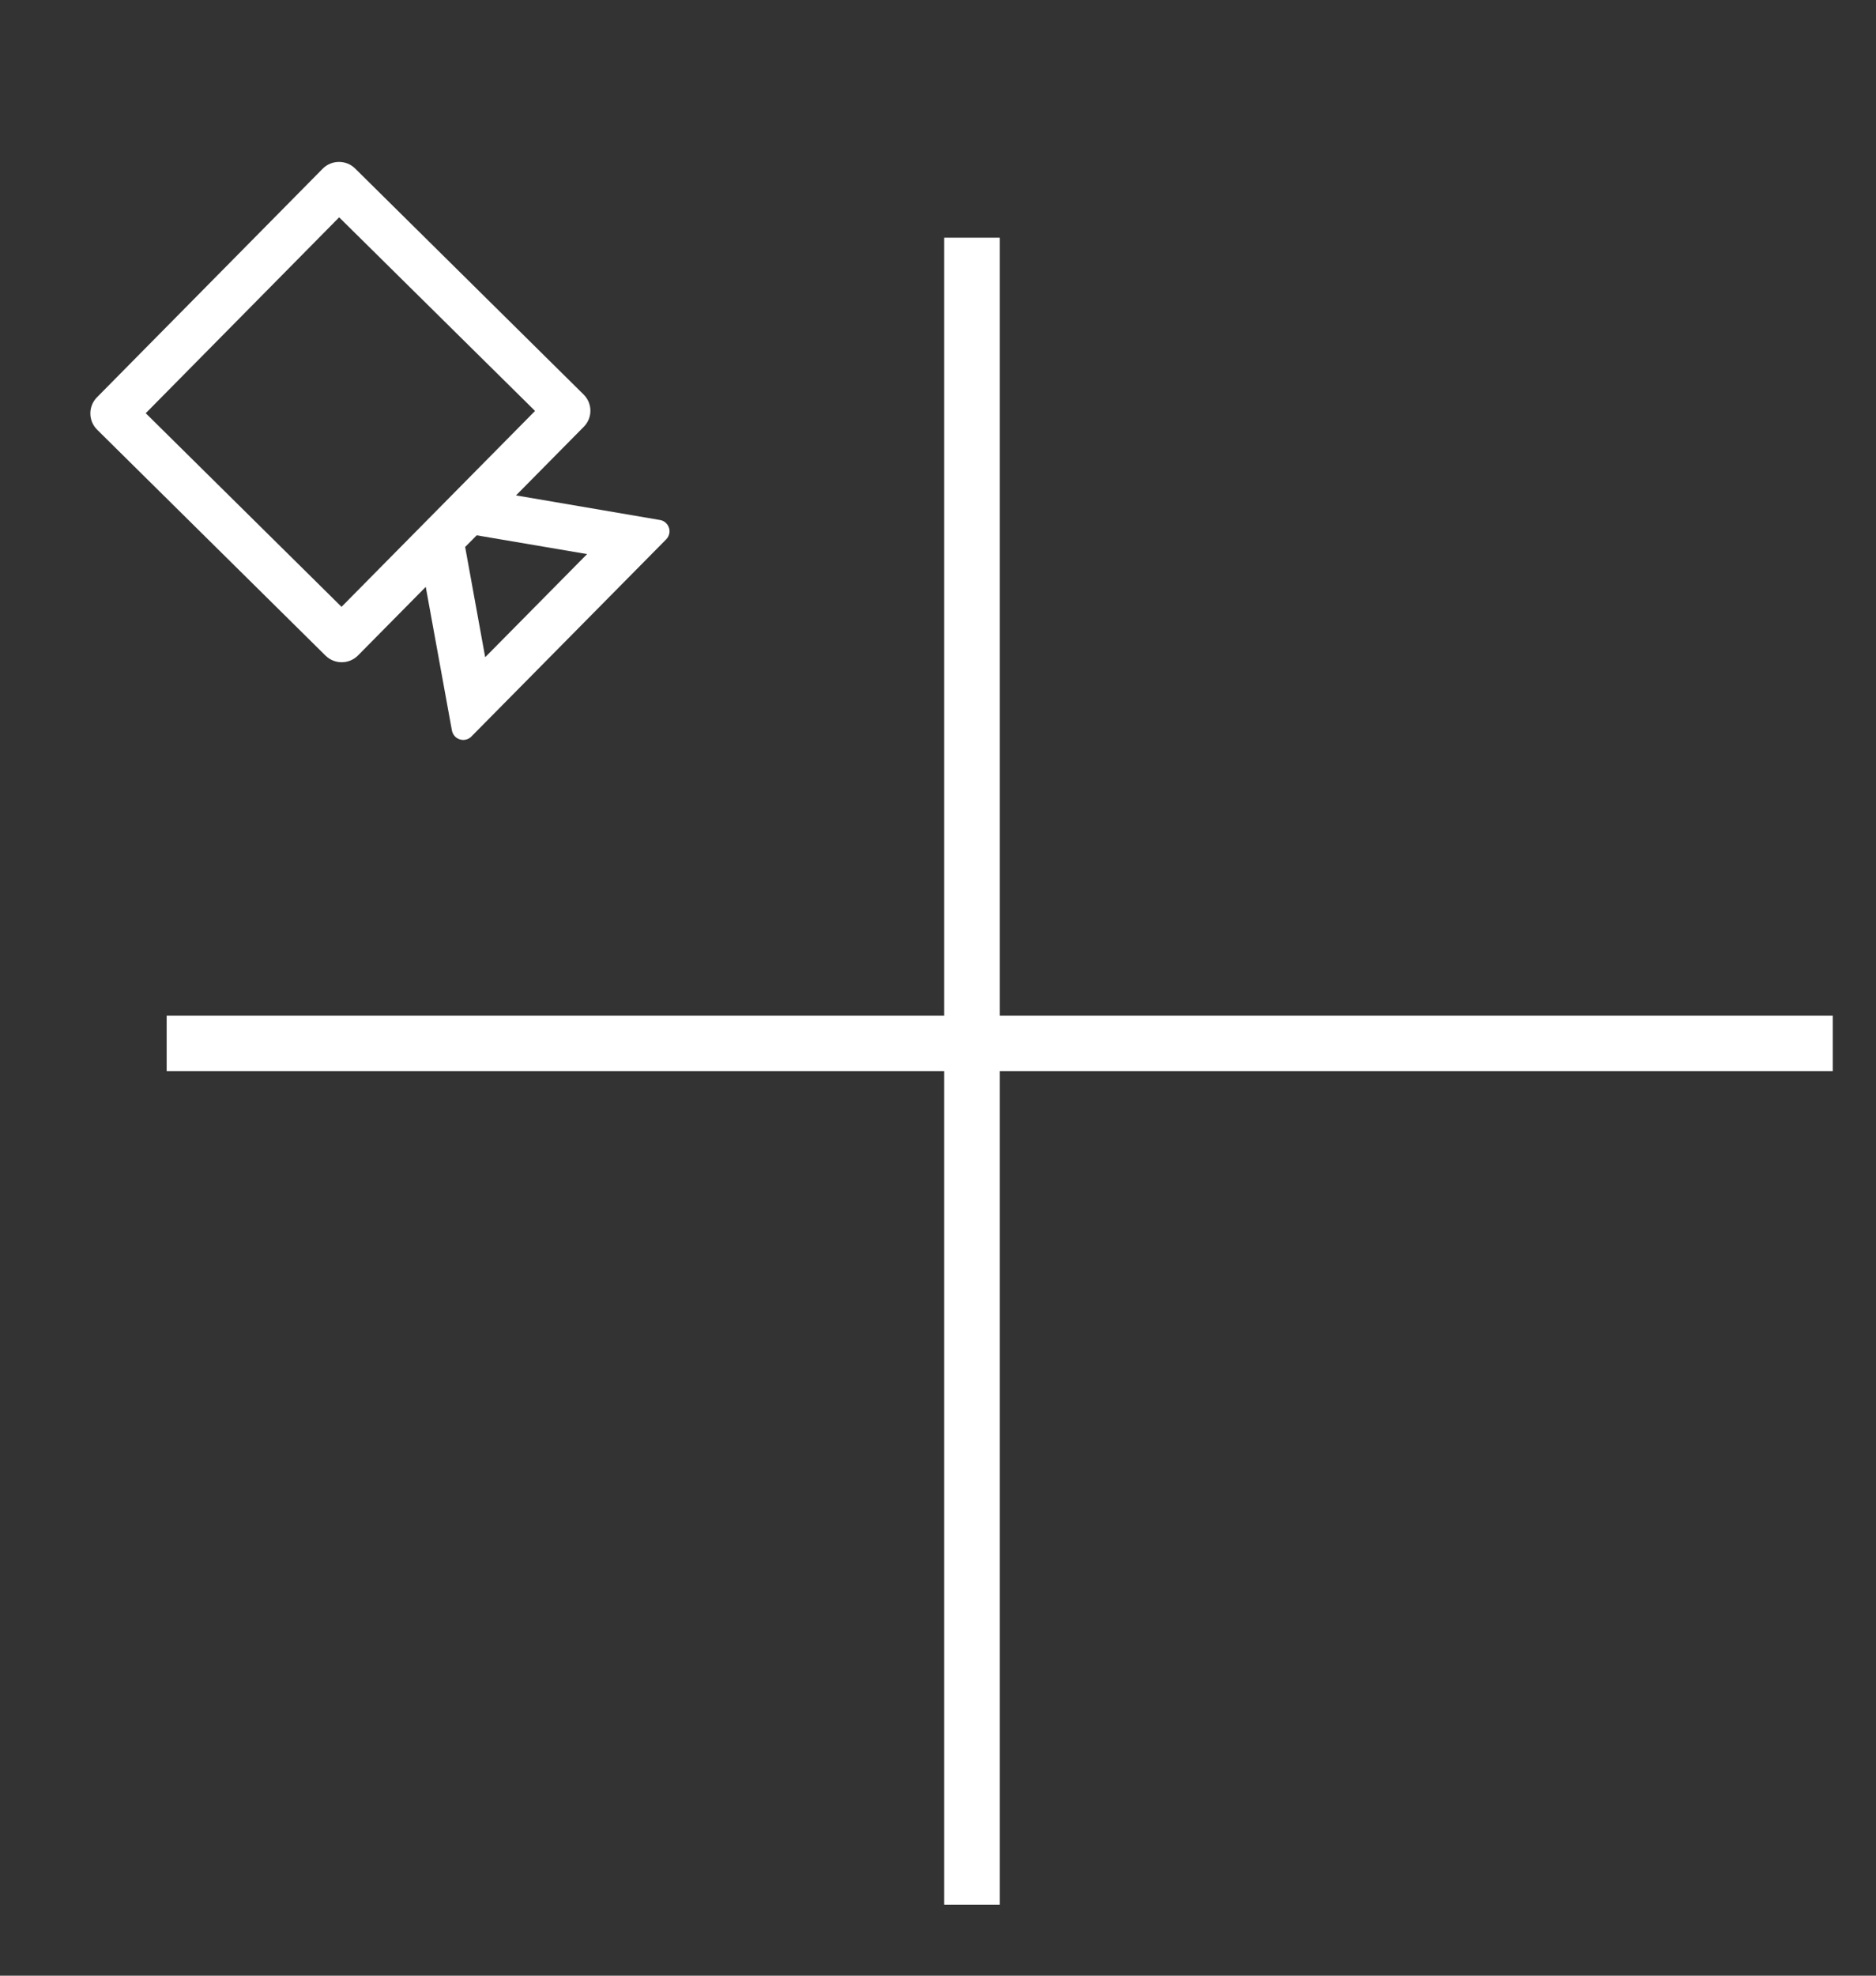 <svg width="19" height="20" viewBox="0 0 19 20" fill="none" xmlns="http://www.w3.org/2000/svg">
<rect x="0" y="0" width="19" height="20" fill="#333333" stroke="none"/>
<line x1="9.844" y1="2.406" x2="9.844" y2="19.281" stroke="white" stroke-width="0.562"/>
<line x1="18.562" y1="10.562" x2="1.688" y2="10.562" stroke="white" stroke-width="0.562"/>
<g clip-path="url(#clip0_469_116)">
<path d="M5.226 5.015L6.684 5.264C6.747 5.274 6.79 5.334 6.779 5.398C6.775 5.421 6.764 5.443 6.747 5.46L4.774 7.456C4.729 7.502 4.656 7.502 4.61 7.457C4.593 7.44 4.582 7.419 4.577 7.395L4.312 5.941L3.626 6.635C3.536 6.726 3.389 6.727 3.297 6.637L0.984 4.35C0.893 4.26 0.892 4.113 0.982 4.022L3.268 1.708C3.358 1.617 3.506 1.616 3.597 1.706L5.91 3.993C6.002 4.083 6.003 4.23 5.912 4.321L5.226 5.015ZM4.711 5.537L4.914 6.653L5.946 5.609L4.828 5.419L4.711 5.537ZM3.435 2.2L1.476 4.183L3.459 6.143L5.419 4.16L3.435 2.2Z" fill="white"/>
</g>
<defs>
<clipPath id="clip0_469_116">
<rect width="5.576" height="5.576" fill="white" transform="translate(3.92 0.719) rotate(44.66)"/>
</clipPath>
</defs>
</svg>
